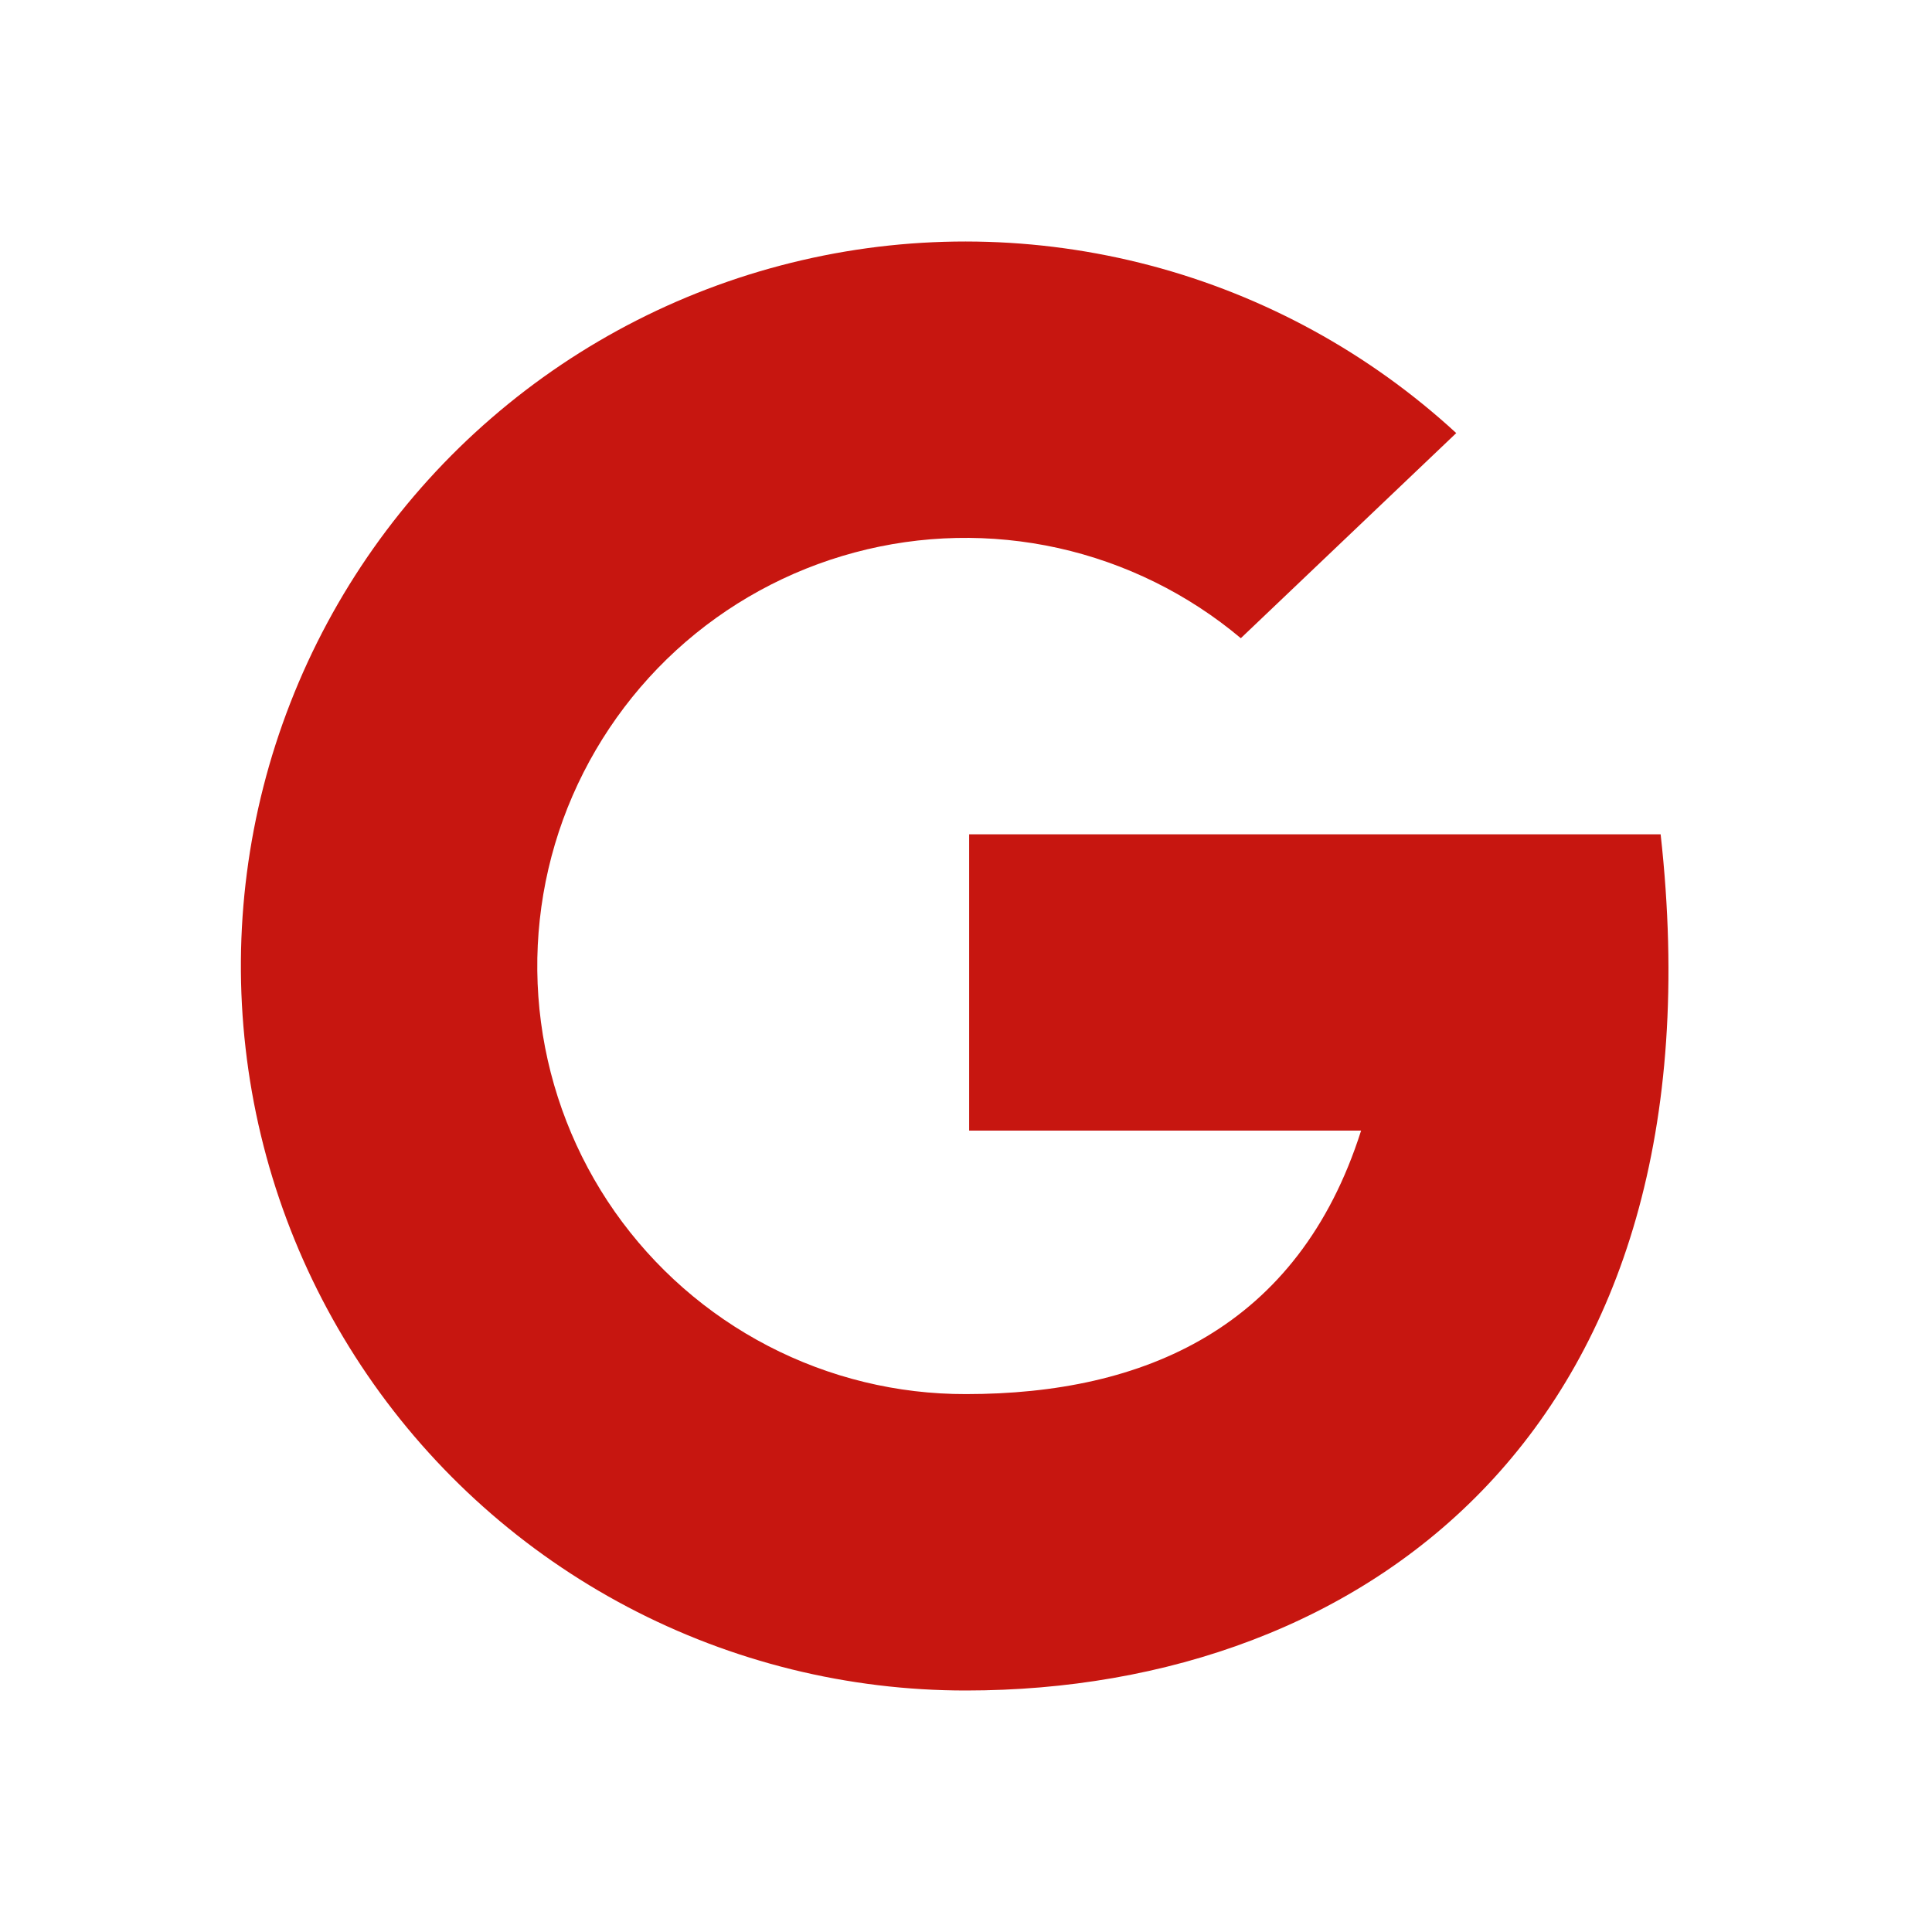 <svg width="24" height="24" viewBox="0 0 24 24" fill="none" xmlns="http://www.w3.org/2000/svg">
<path d="M20.629 10.364L12.039 10.364L12.039 14.045L16.908 14.045C16.128 16.5 14.208 17.318 12 17.318C11.144 17.32 10.301 17.114 9.542 16.72C8.783 16.326 8.13 15.754 7.638 15.054C7.147 14.354 6.832 13.545 6.72 12.697C6.608 11.849 6.702 10.986 6.994 10.182C7.287 9.379 7.769 8.657 8.399 8.079C9.03 7.501 9.791 7.084 10.617 6.863C11.444 6.641 12.311 6.623 13.146 6.808C13.981 6.994 14.759 7.378 15.414 7.928L18.09 5.38C17.012 4.388 15.709 3.673 14.293 3.299C12.877 2.925 11.391 2.901 9.964 3.232C8.537 3.562 7.212 4.235 6.104 5.194C4.996 6.152 4.139 7.366 3.607 8.731C3.075 10.095 2.884 11.569 3.051 13.024C3.217 14.48 3.737 15.872 4.564 17.081C5.391 18.29 6.5 19.279 7.796 19.962C9.092 20.645 10.535 21.001 12 21C16.962 21 21.448 17.727 20.629 10.364Z" fill="#C71610"/>
</svg>
